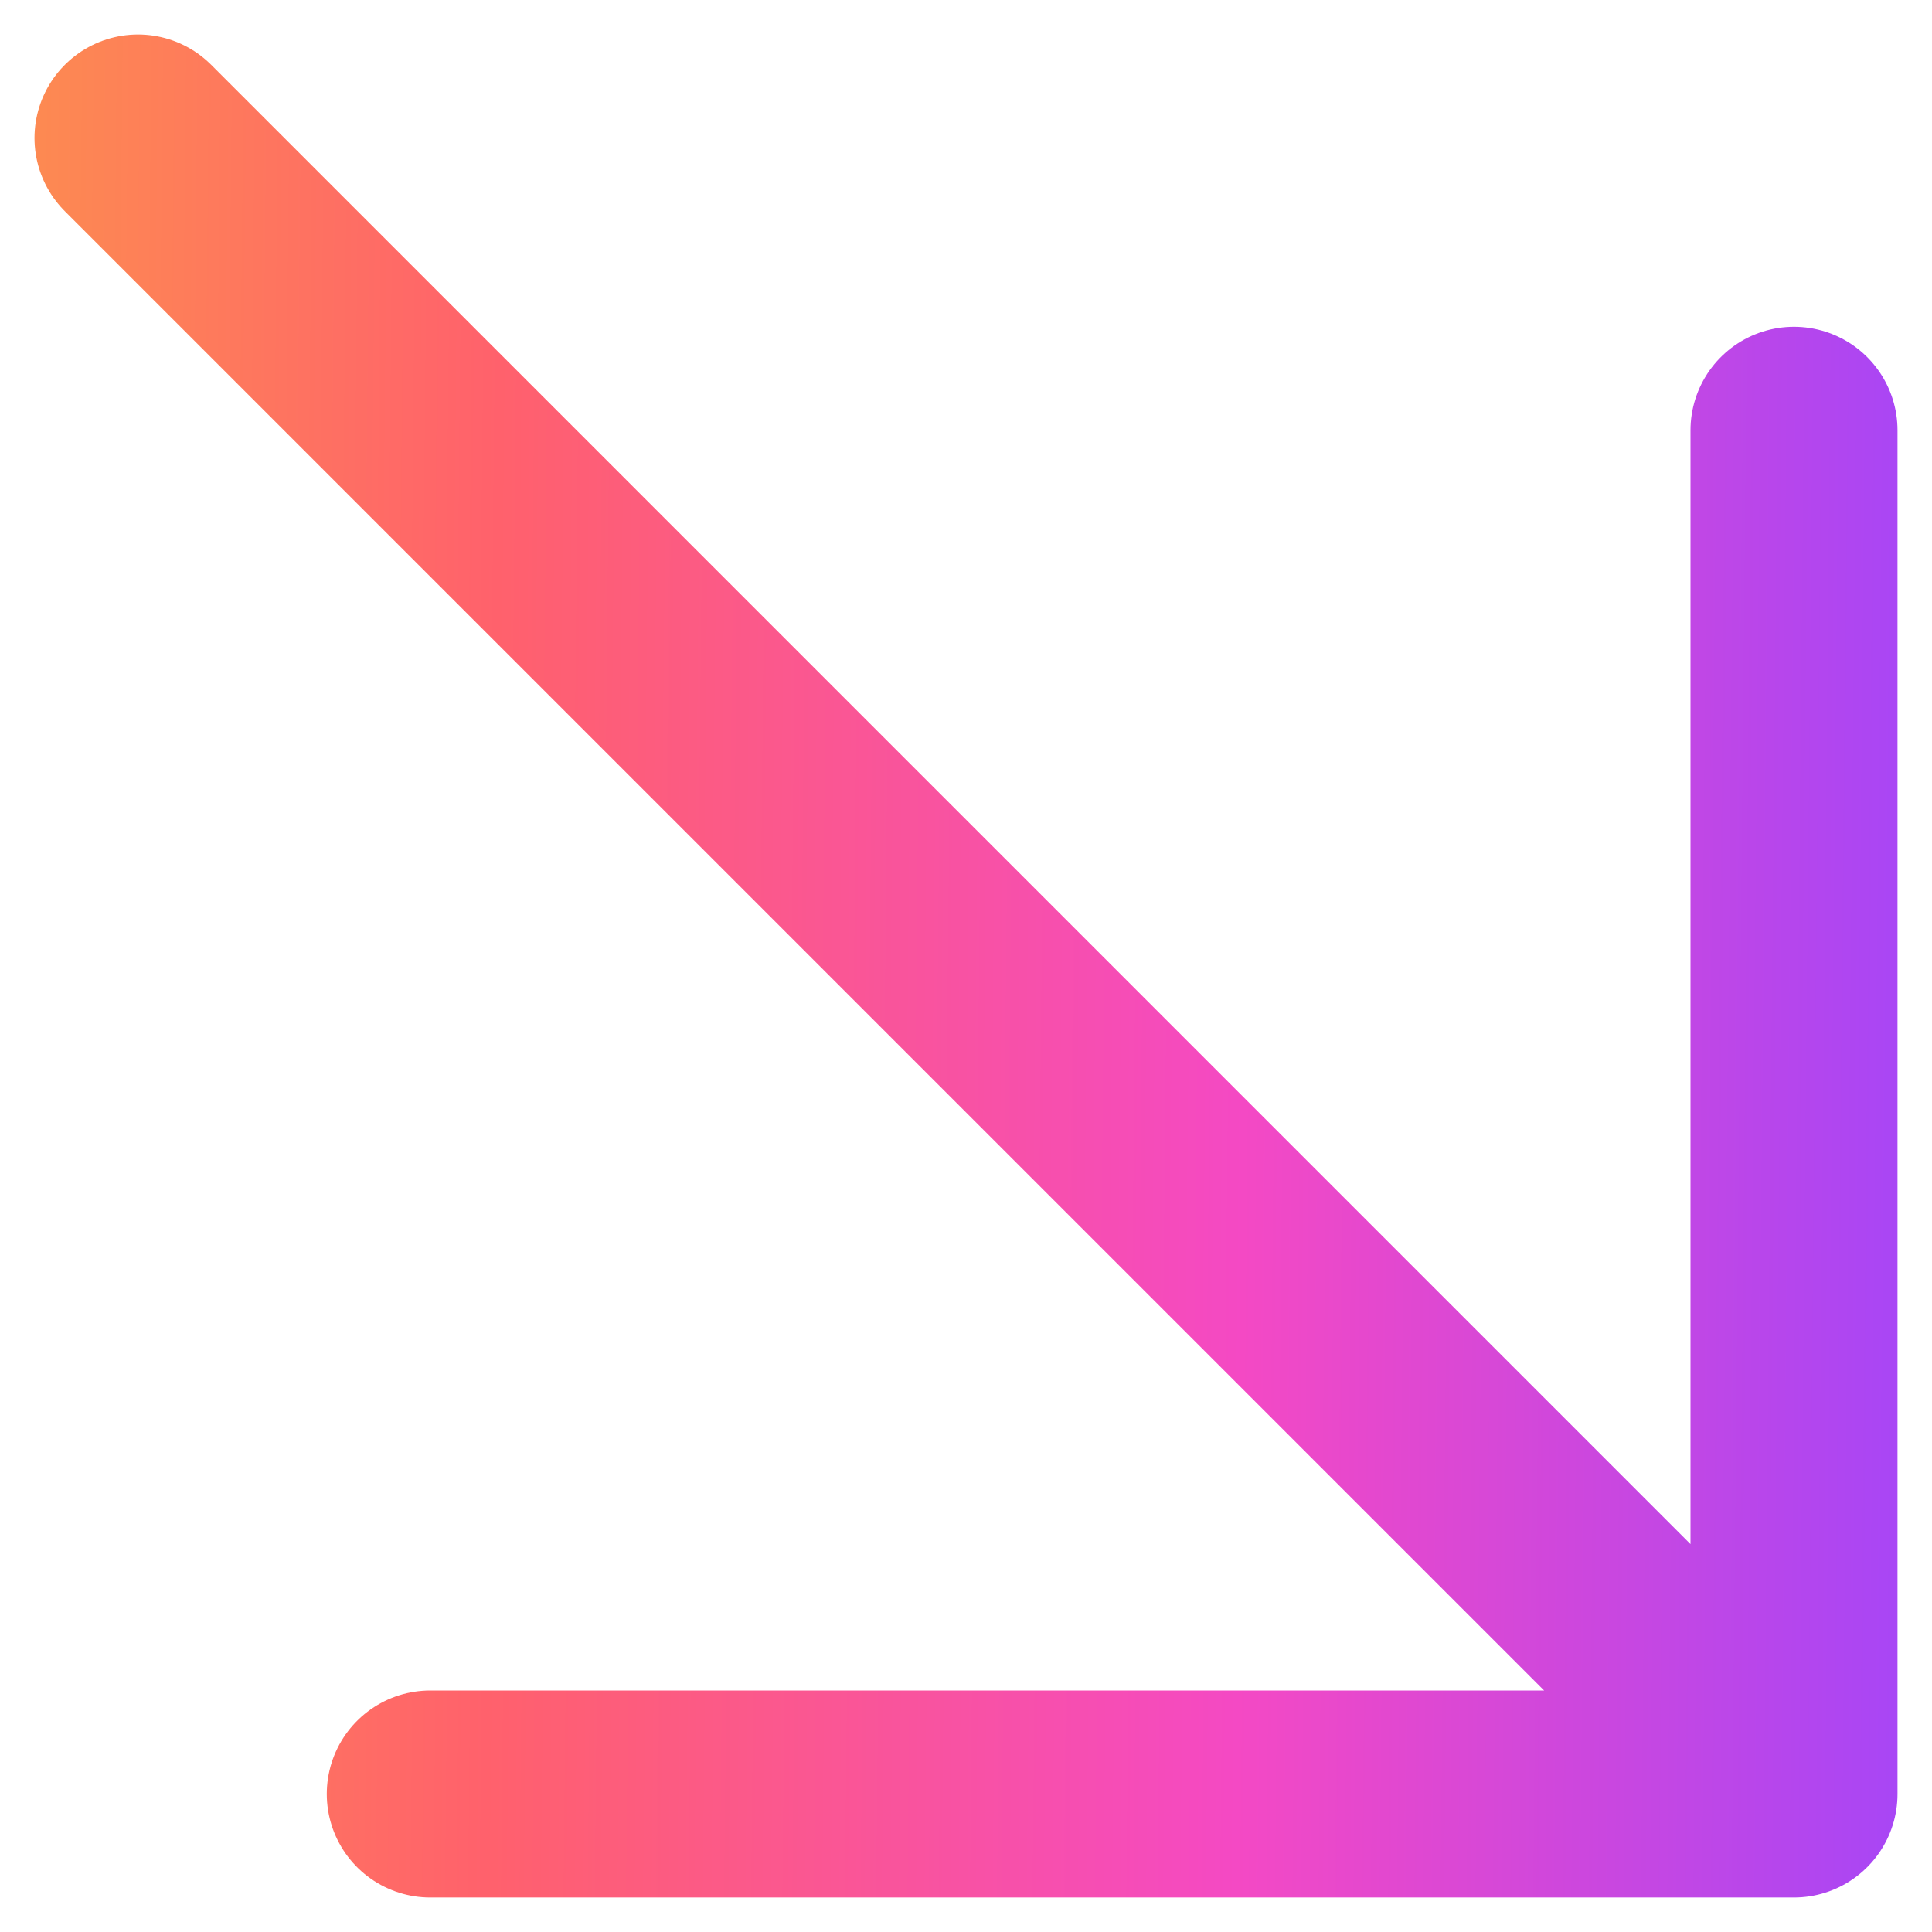 <svg width="14" height="14" viewBox="0 0 14 14" fill="none" xmlns="http://www.w3.org/2000/svg">
<path d="M1 1L13 13M13 13V3.118M13 13H3.118" stroke="url(#paint0_linear_642_2184)" stroke-width="1.5" stroke-linecap="round" stroke-linejoin="round"/>
<defs>
<linearGradient id="paint0_linear_642_2184" x1="-1.688" y1="-18.375" x2="19.063" y2="-18.171" gradientUnits="userSpaceOnUse">
<stop stop-color="#FCA341"/>
<stop offset="0.266" stop-color="#FF616C"/>
<stop offset="0.528" stop-color="#F449C4"/>
<stop offset="0.805" stop-color="#9945FF"/>
<stop offset="1" stop-color="#61CCB2"/>
</linearGradient>
</defs>
</svg>
